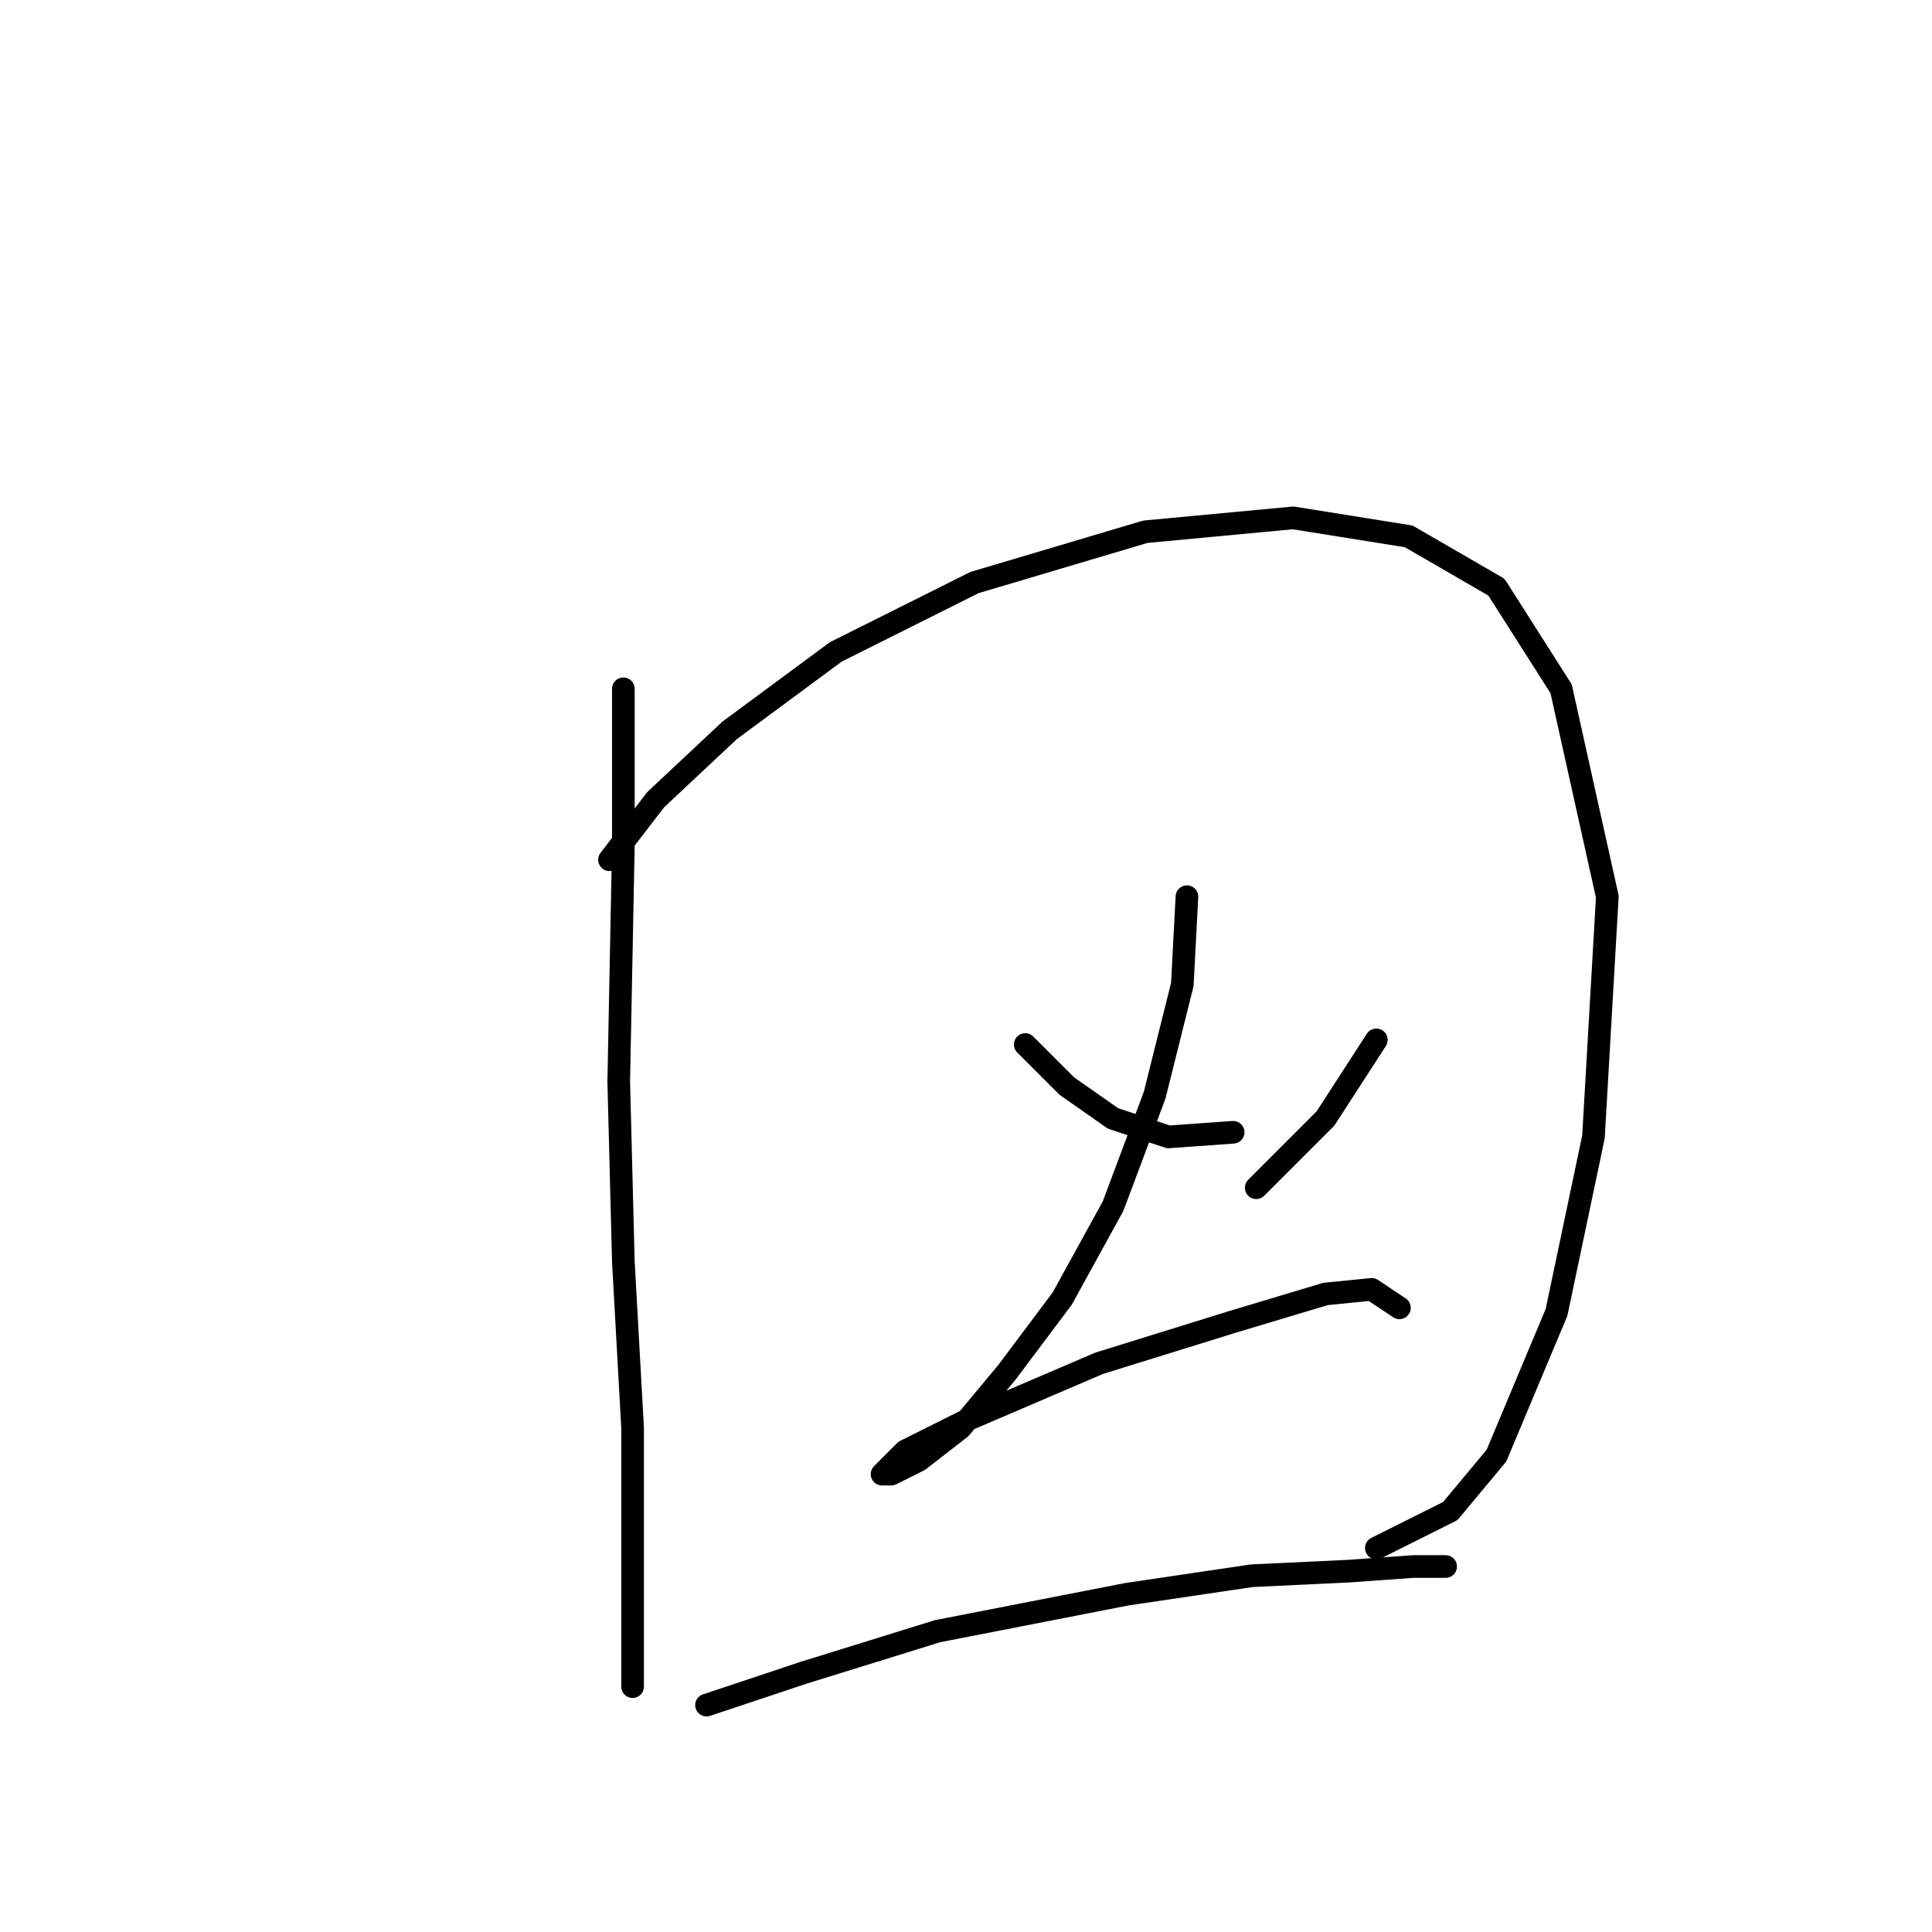 <?xml version="1.0" standalone="no"?>
    <svg width="256" height="256" xmlns="http://www.w3.org/2000/svg" version="1.1">
    <polyline stroke="black" stroke-width="3" stroke-linecap="round" fill="transparent" stroke-linejoin="round" points="82.598 91.271 82.598 112.082 81.986 143.3 82.598 167.173 83.822 189.209 83.822 205.736 83.822 217.366 83.822 223.487 83.822 222.875 83.822 222.875 " />
        <polyline stroke="black" stroke-width="3" stroke-linecap="round" fill="transparent" stroke-linejoin="round" points="80.762 113.919 86.883 105.961 96.677 96.78 110.755 86.374 129.119 77.192 151.767 70.459 171.354 68.622 186.657 71.071 198.287 77.804 206.857 91.271 212.978 118.816 211.142 150.646 206.245 173.906 198.287 192.881 192.166 200.227 182.372 205.124 182.372 205.124 " />
        <polyline stroke="black" stroke-width="3" stroke-linecap="round" fill="transparent" stroke-linejoin="round" points="135.852 138.403 141.361 143.912 147.482 148.197 154.827 150.646 163.397 150.033 163.397 150.033 " />
        <polyline stroke="black" stroke-width="3" stroke-linecap="round" fill="transparent" stroke-linejoin="round" points="182.372 137.791 175.639 148.197 166.457 157.379 166.457 157.379 " />
        <polyline stroke="black" stroke-width="3" stroke-linecap="round" fill="transparent" stroke-linejoin="round" points="157.276 118.816 156.664 130.446 152.991 145.137 147.482 159.827 140.749 172.07 133.403 181.863 127.282 189.209 121.773 193.494 118.1 195.33 116.876 195.33 119.937 192.269 128.506 187.985 145.646 180.639 163.397 175.13 175.639 171.457 181.76 170.845 185.433 173.294 185.433 173.294 " />
        <polyline stroke="black" stroke-width="3" stroke-linecap="round" fill="transparent" stroke-linejoin="round" points="93.616 225.936 106.47 221.651 124.222 216.142 149.318 211.245 165.845 208.796 178.7 208.184 187.269 207.572 191.554 207.572 191.554 207.572 " />
        </svg>